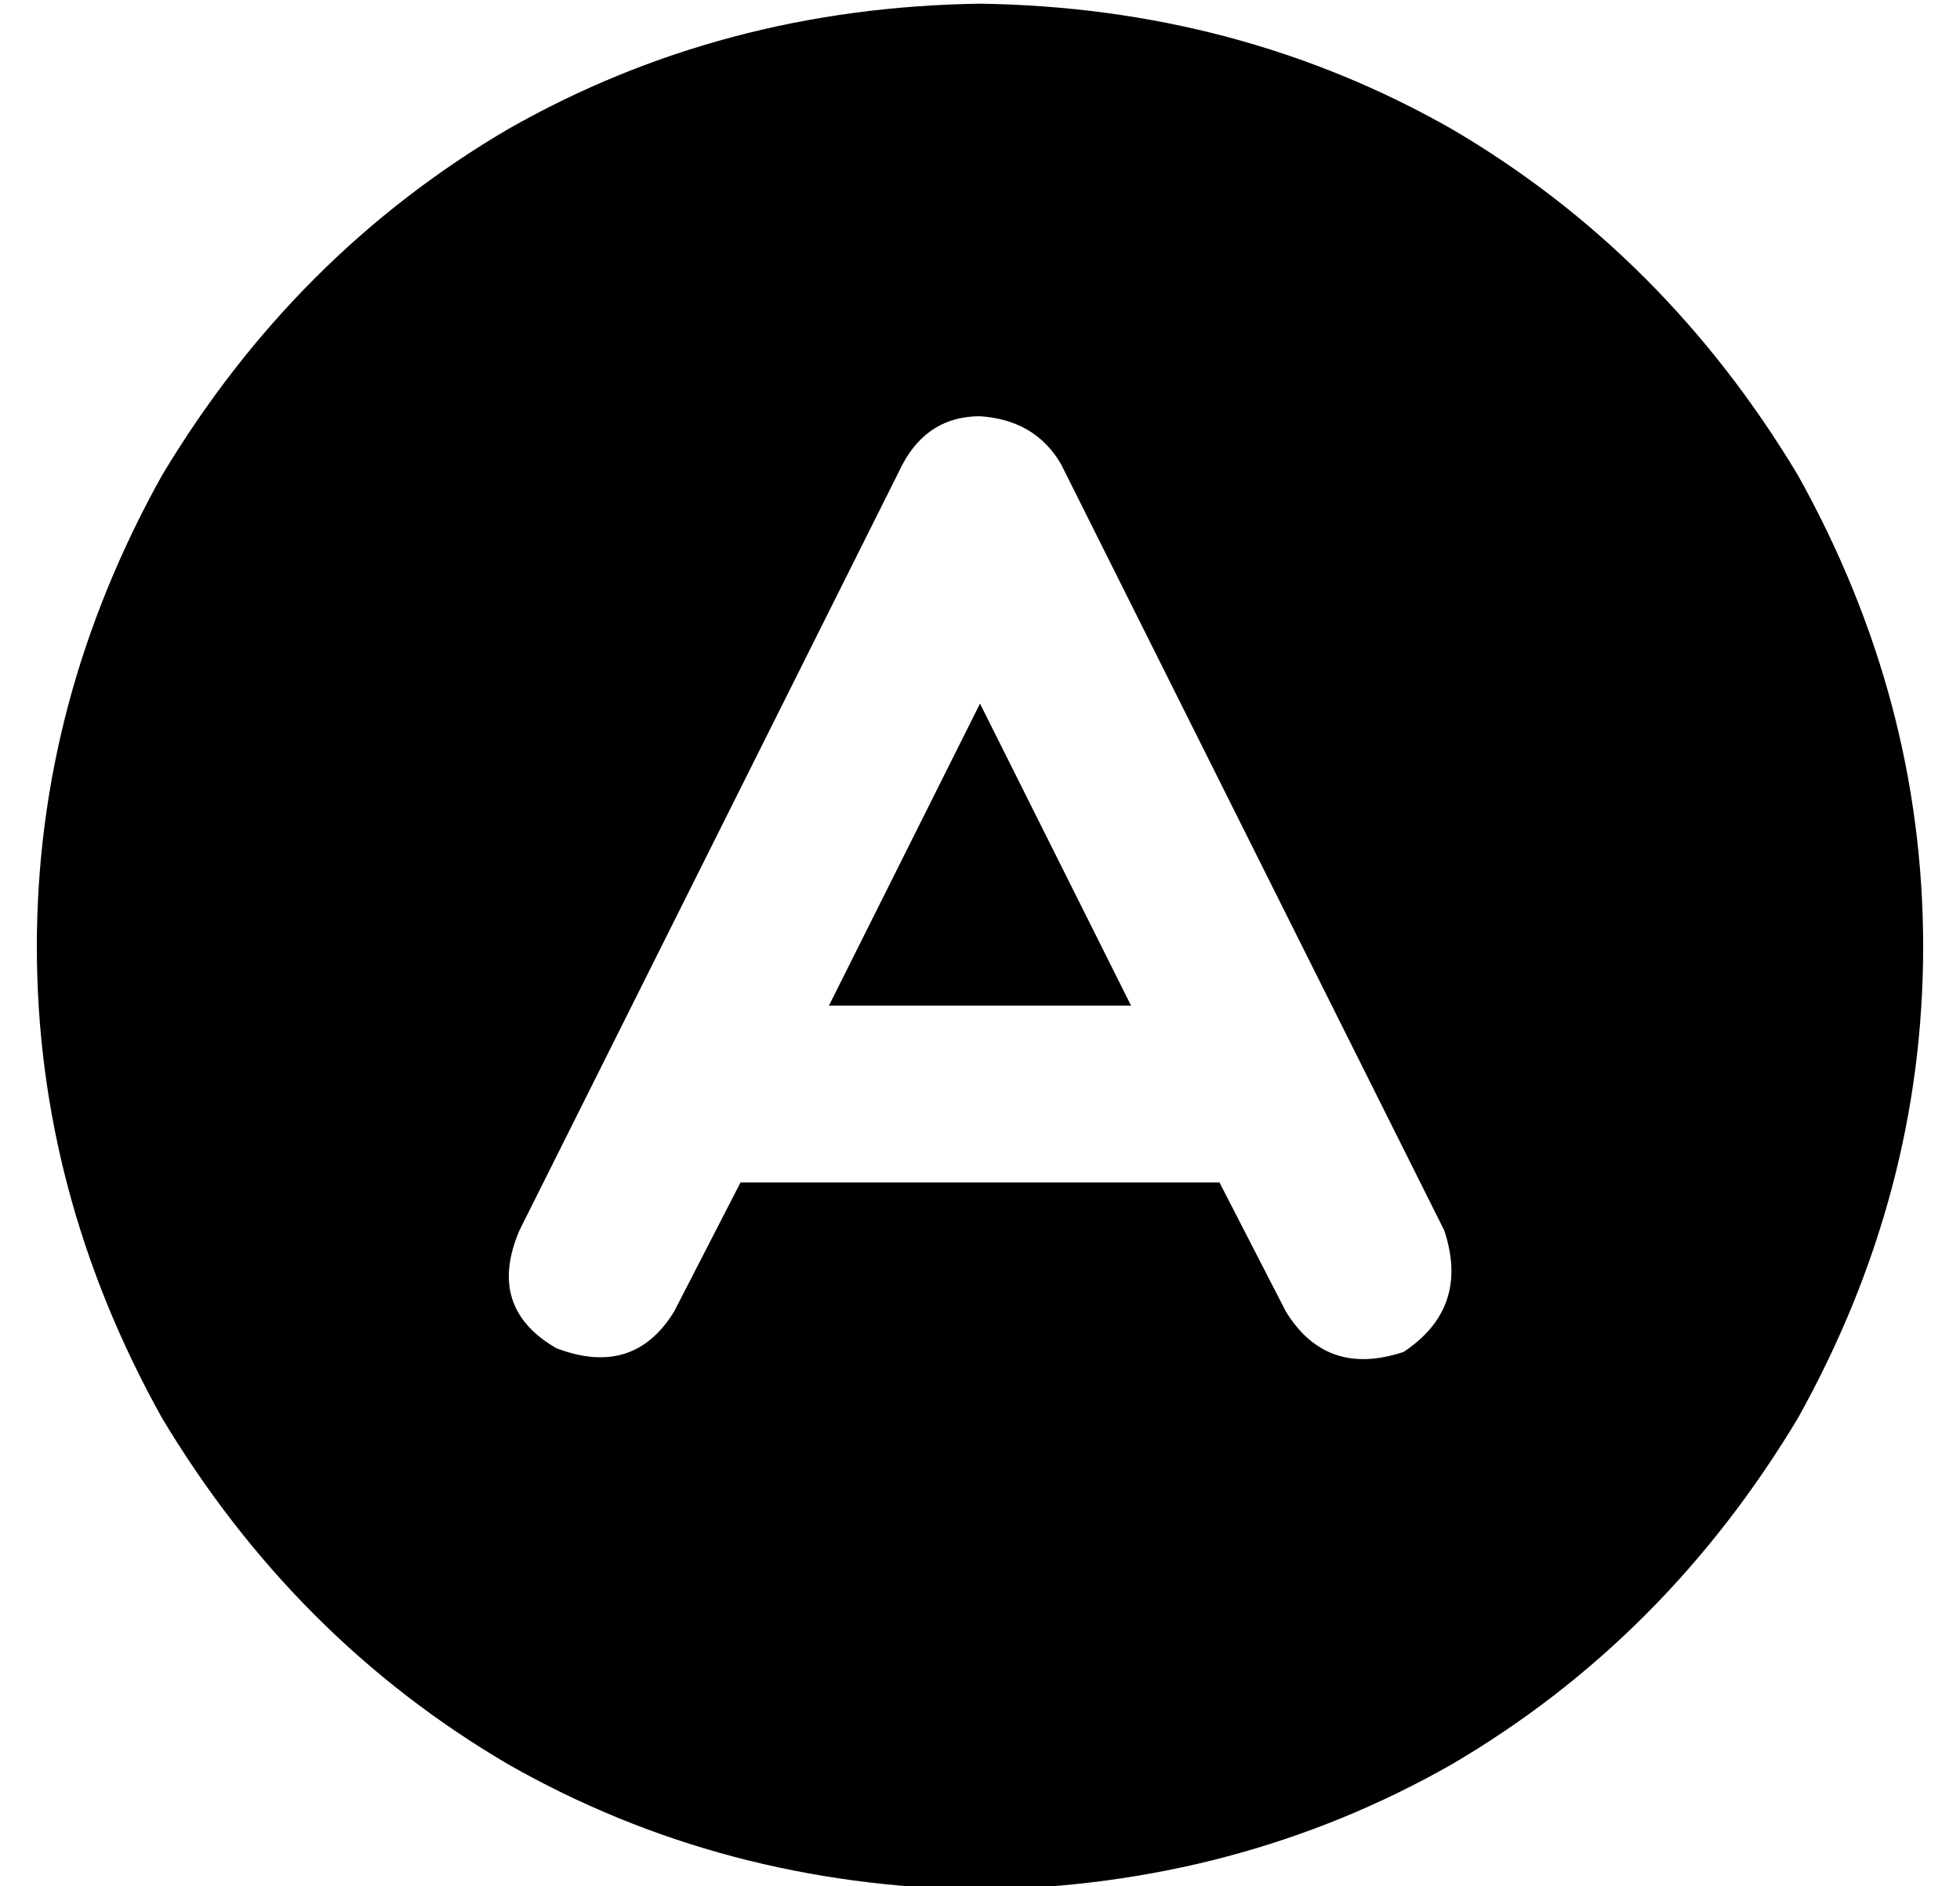 <?xml version="1.0" standalone="no"?>
<!DOCTYPE svg PUBLIC "-//W3C//DTD SVG 1.1//EN" "http://www.w3.org/Graphics/SVG/1.1/DTD/svg11.dtd" >
<svg xmlns="http://www.w3.org/2000/svg" xmlns:xlink="http://www.w3.org/1999/xlink" version="1.1" viewBox="-10 -40 532 512">
   <path fill="currentColor"
d="M256 473q70 -1 128 -34v0v0q58 -34 94 -94q34 -61 34 -128t-34 -128q-36 -60 -94 -94q-58 -33 -128 -34q-70 1 -128 34q-58 34 -94 94q-34 61 -34 128t34 128q36 60 94 94q58 33 128 34v0zM256 73q15 1 22 13l104 208v0q7 21 -11 33q-21 7 -32 -11l-18 -35v0h-130v0
l-18 35v0q-11 18 -32 10q-19 -11 -10 -32l104 -208v0q7 -13 21 -13v0zM256 151l-41 82l41 -82l-41 82h82v0l-41 -82v0z" />
</svg>
